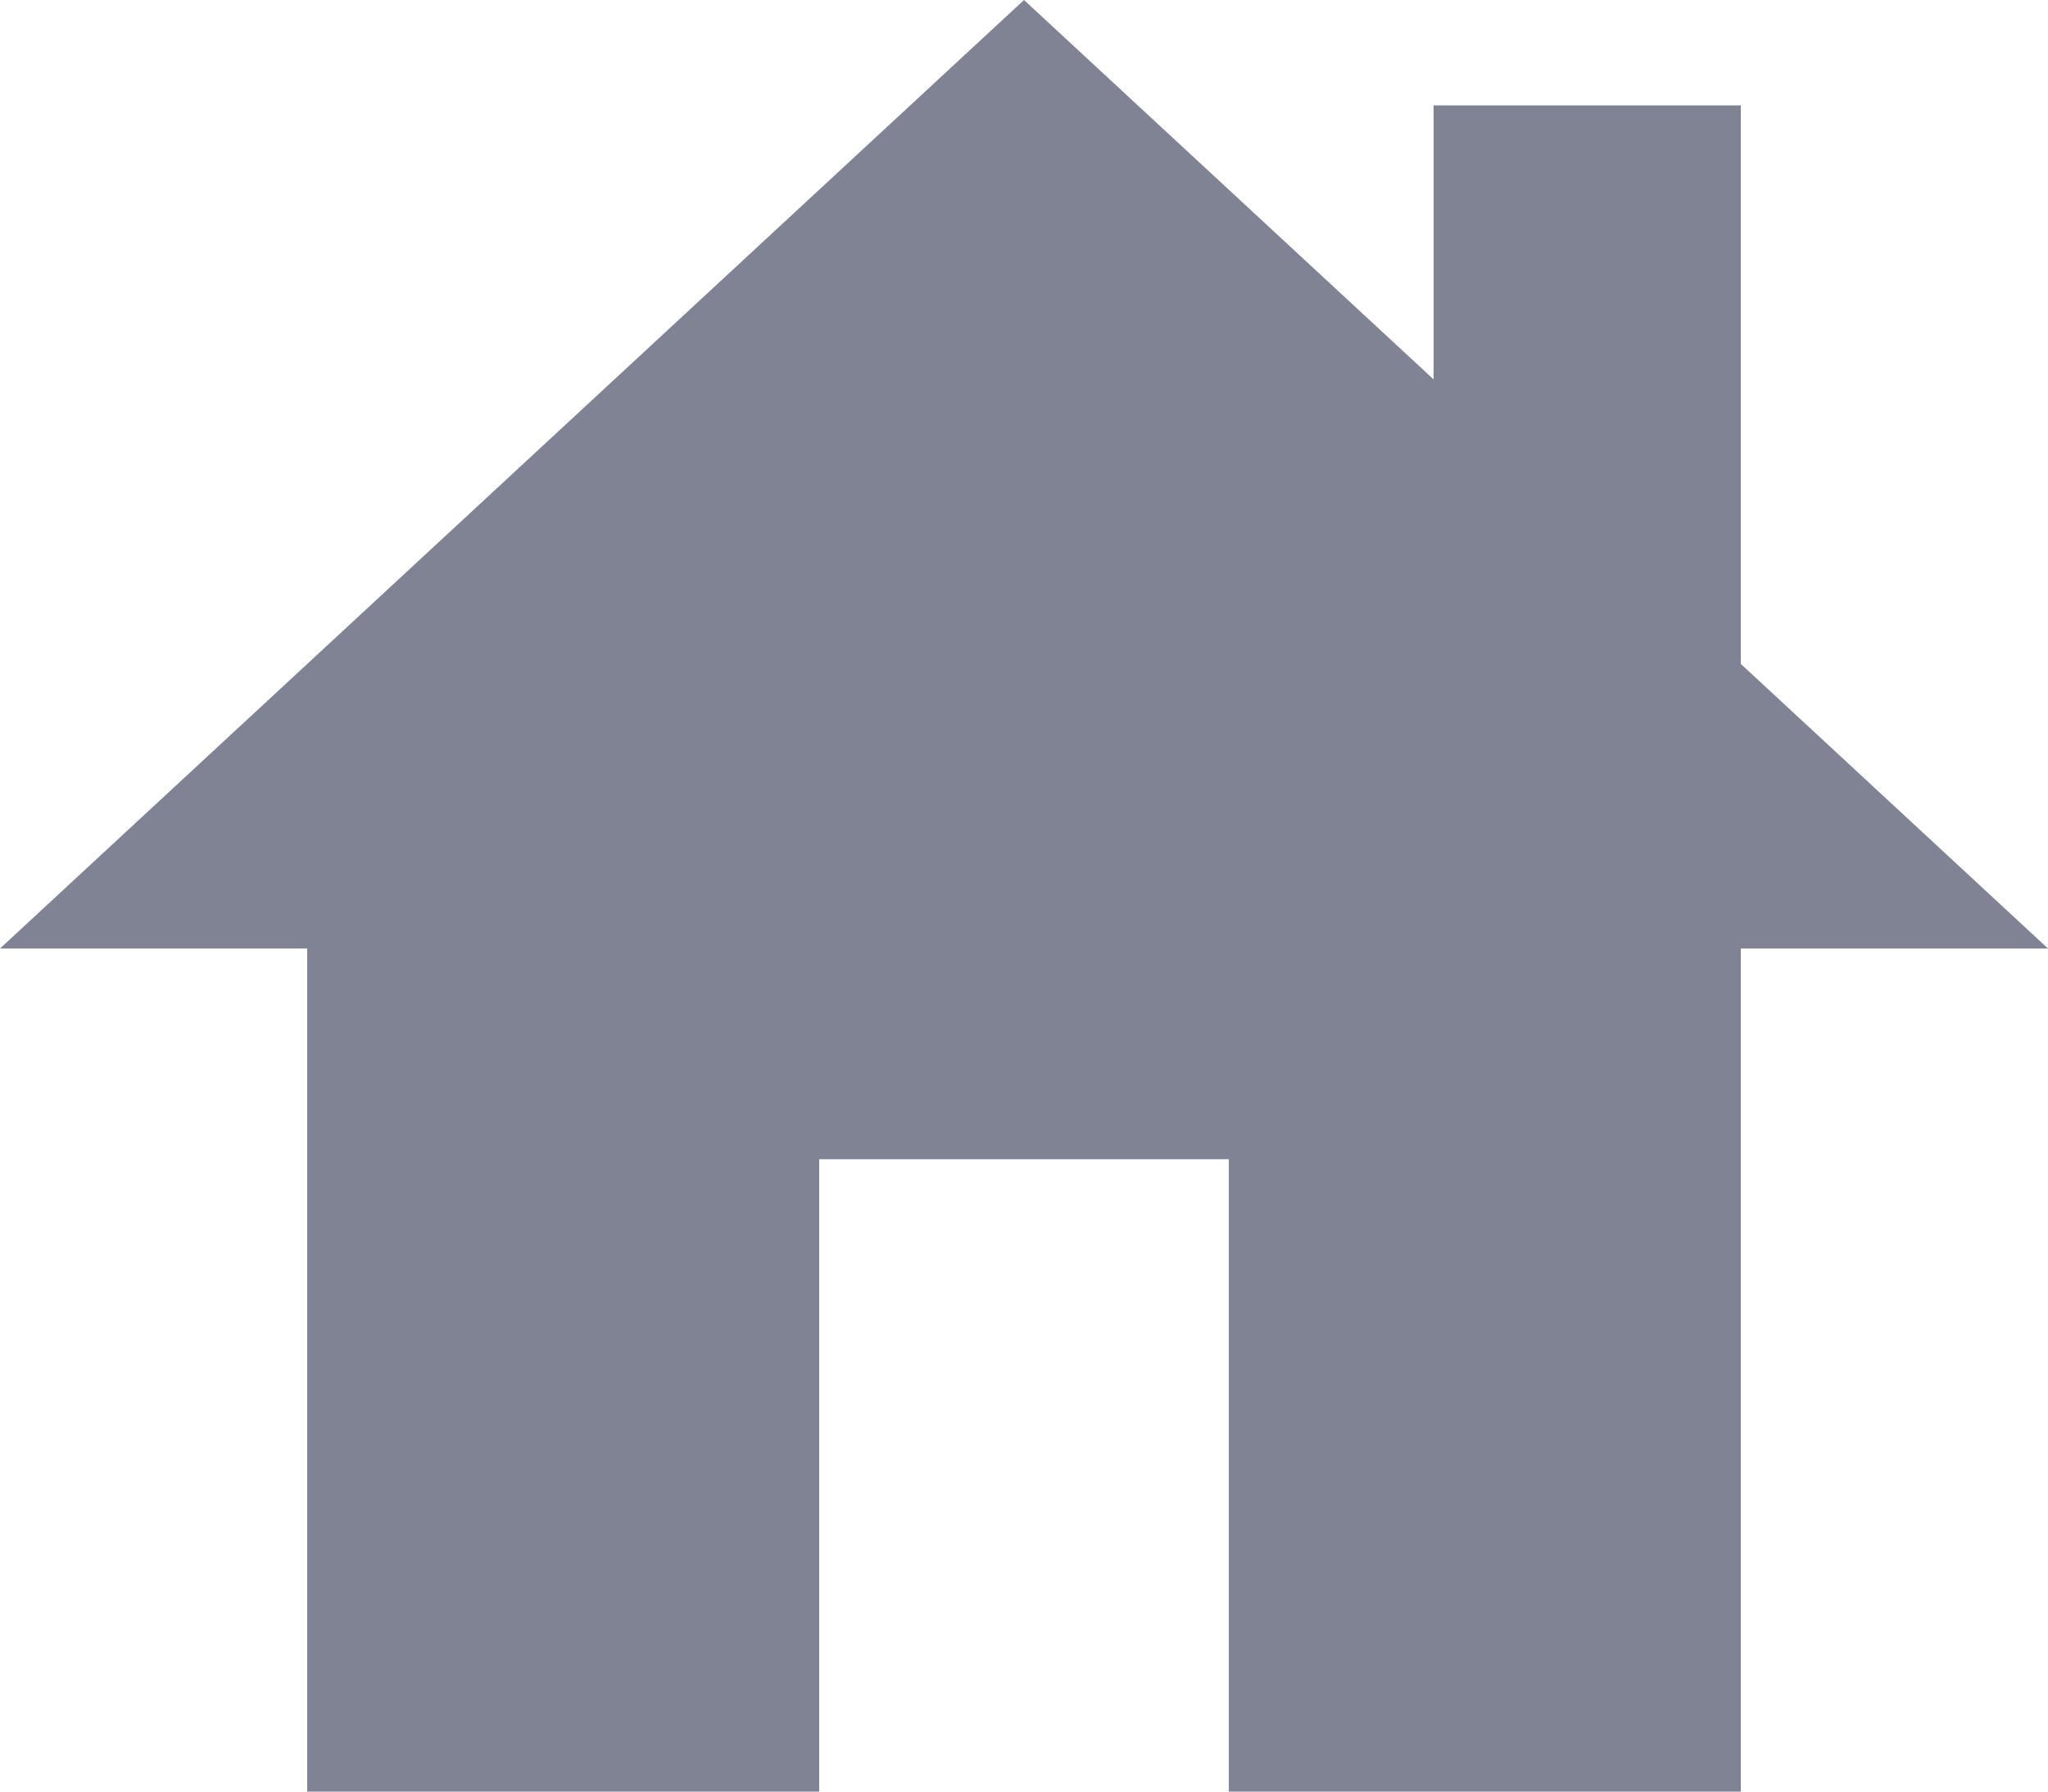 <svg width="24" height="21" viewBox="0 0 24 21" xmlns="http://www.w3.org/2000/svg">
<path fill="#000929" fill-opacity="0.5" d="M20.4 7.782V1.235H16.8V4.447L12 0L0 11.118H3.6V21H9.6V13.588H14.4V21H20.4V11.118H24L20.4 7.782Z" />
</svg>
